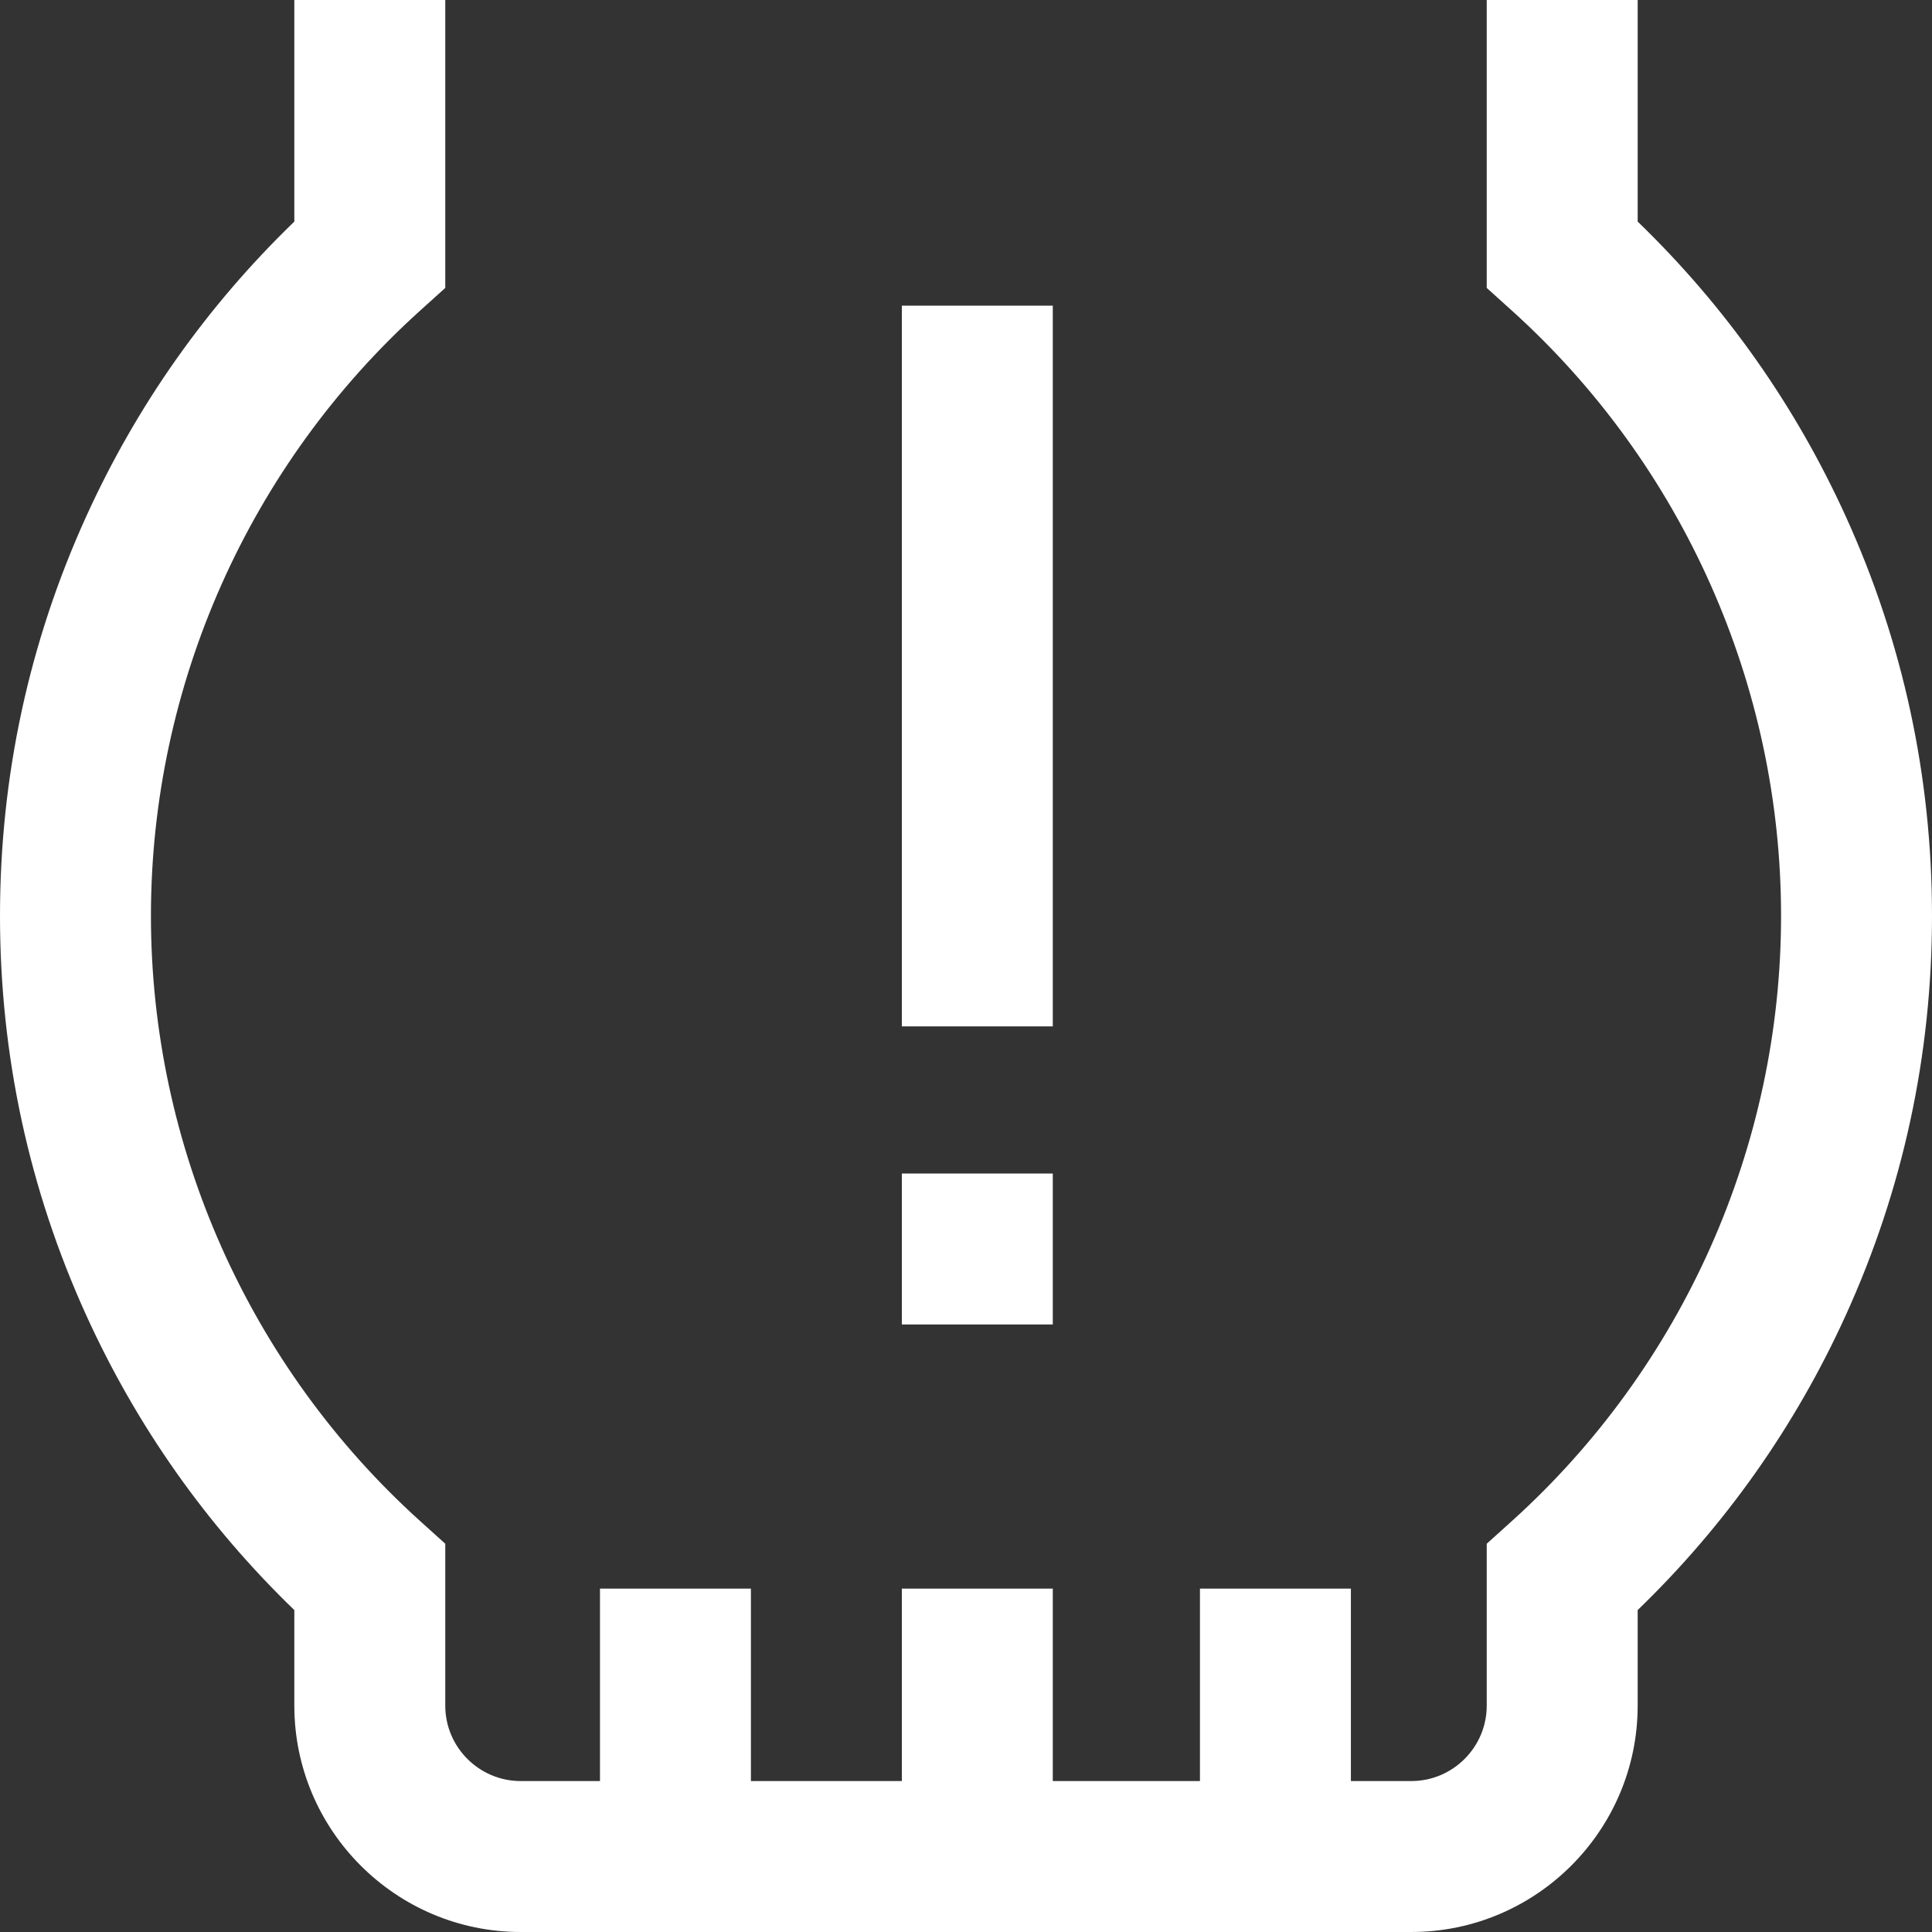 <?xml version="1.0"?>
<svg xmlns="http://www.w3.org/2000/svg" height="512px" viewBox="0 0 512 512" width="512px" class=""><rect x="0" y="0" width="512" height="512" fill="#333333" stroke="none"/><g><path d="m512 242.703c0 36.883-7.684 72.484-22.836 105.816-13.383 29.449-31.922 55.707-55.164 78.168v25.312c0 33.086-26.914 60-60 60h-236c-33.086 0-60-26.914-60-60v-25.312c-23.242-22.461-41.781-48.719-55.164-78.168-15.152-33.332-22.836-68.934-22.836-105.816s7.684-72.484 22.836-105.812c13.383-29.449 31.922-55.707 55.164-78.168v-58.723h40v76.305l-6.605 5.957c-45.371 40.922-71.395 99.398-71.395 160.441s26.023 119.523 71.395 160.445l6.605 5.957v42.895c0 11.027 8.973 20 20 20h21v-51h40v51h40v-51h40v51h39v-51h40v51h16c11.027 0 20-8.973 20-20v-42.895l6.605-5.957c45.371-40.922 71.395-99.402 71.395-160.445s-26.023-119.52-71.395-160.441l-6.605-5.957v-76.305h40v58.723c23.242 22.461 41.781 48.719 55.164 78.168 15.152 33.328 22.836 68.93 22.836 105.812zm-233 68.297h-40v40h40zm0-230h-40v191h40zm0 0" data-original="#000000" class="active-path" data-old_color="#000000" fill="#FFFFFF"/></g> </svg>
